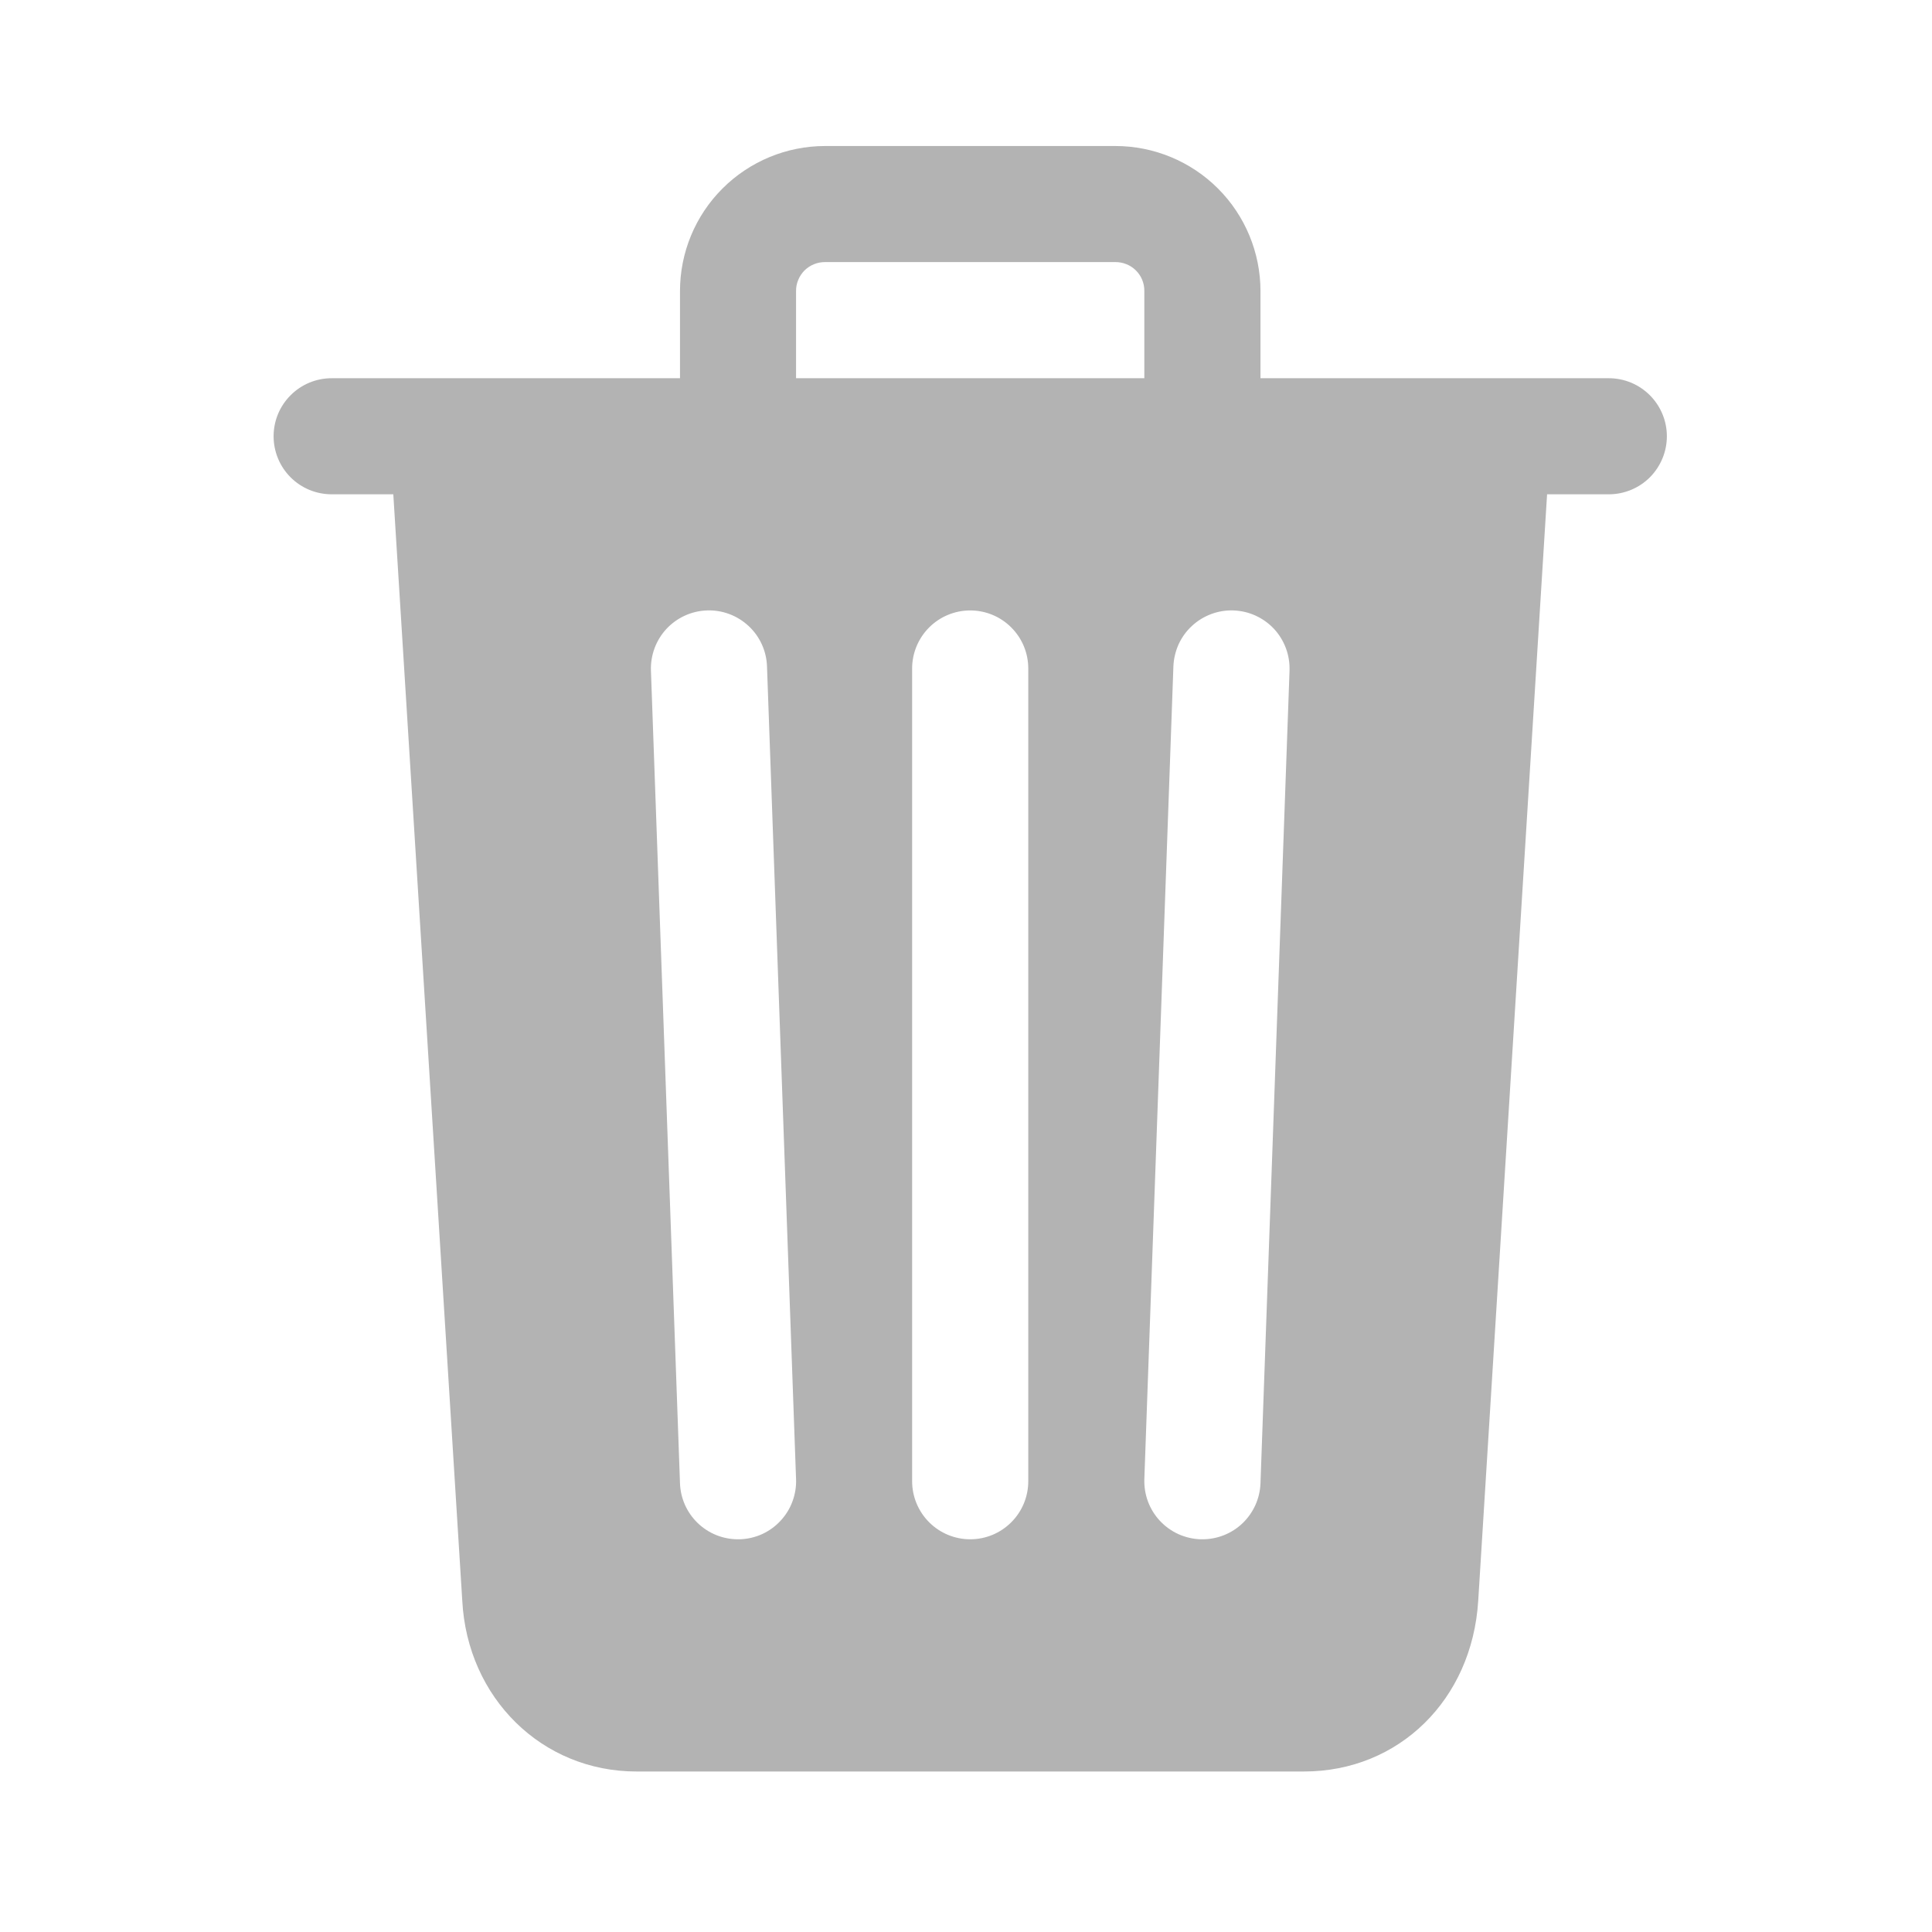 <svg width="26" height="26" viewBox="0 0 26 26" fill="none" xmlns="http://www.w3.org/2000/svg">
<path opacity="0.3" d="M21.651 5.09H16.963V3.918C16.963 3.4 16.757 2.903 16.391 2.537C16.025 2.171 15.528 1.965 15.01 1.965H11.104C10.586 1.965 10.089 2.171 9.723 2.537C9.356 2.903 9.151 3.4 9.151 3.918V5.09H4.463C4.256 5.09 4.057 5.172 3.911 5.319C3.764 5.465 3.682 5.664 3.682 5.871C3.682 6.078 3.764 6.277 3.911 6.424C4.057 6.57 4.256 6.652 4.463 6.652H5.293L6.221 21.541C6.29 22.852 7.295 23.84 8.565 23.84H17.549C18.825 23.84 19.81 22.874 19.893 21.545L20.82 6.652H21.651C21.858 6.652 22.056 6.57 22.203 6.424C22.349 6.277 22.432 6.078 22.432 5.871C22.432 5.664 22.349 5.465 22.203 5.319C22.056 5.172 21.858 5.09 21.651 5.09ZM9.96 20.715H9.932C9.729 20.715 9.535 20.637 9.389 20.496C9.243 20.355 9.158 20.164 9.151 19.961L8.76 9.024C8.753 8.817 8.828 8.615 8.969 8.463C9.11 8.312 9.306 8.222 9.513 8.215C9.721 8.207 9.922 8.283 10.074 8.424C10.226 8.565 10.315 8.761 10.322 8.968L10.713 19.906C10.717 20.008 10.7 20.111 10.664 20.207C10.629 20.303 10.574 20.391 10.504 20.466C10.434 20.542 10.35 20.602 10.257 20.645C10.163 20.688 10.062 20.711 9.96 20.715ZM13.838 19.934C13.838 20.141 13.756 20.34 13.609 20.486C13.463 20.633 13.264 20.715 13.057 20.715C12.85 20.715 12.651 20.633 12.504 20.486C12.358 20.34 12.275 20.141 12.275 19.934V8.996C12.275 8.789 12.358 8.59 12.504 8.444C12.651 8.297 12.85 8.215 13.057 8.215C13.264 8.215 13.463 8.297 13.609 8.444C13.756 8.59 13.838 8.789 13.838 8.996V19.934ZM15.4 5.09H10.713V3.918C10.712 3.867 10.722 3.815 10.742 3.768C10.761 3.72 10.79 3.677 10.826 3.64C10.863 3.604 10.906 3.575 10.954 3.556C11.001 3.536 11.052 3.527 11.104 3.527H15.01C15.061 3.527 15.112 3.536 15.16 3.556C15.208 3.575 15.251 3.604 15.287 3.64C15.324 3.677 15.353 3.72 15.372 3.768C15.391 3.815 15.401 3.867 15.4 3.918V5.09ZM16.963 19.961C16.956 20.164 16.87 20.355 16.725 20.496C16.579 20.637 16.384 20.715 16.182 20.715H16.153C16.051 20.711 15.95 20.687 15.857 20.645C15.763 20.602 15.679 20.541 15.609 20.466C15.539 20.391 15.485 20.303 15.449 20.207C15.413 20.111 15.397 20.008 15.4 19.906L15.791 8.968C15.795 8.866 15.819 8.765 15.861 8.671C15.904 8.578 15.964 8.494 16.04 8.424C16.115 8.354 16.203 8.3 16.299 8.264C16.395 8.228 16.498 8.211 16.6 8.215C16.703 8.219 16.804 8.242 16.897 8.285C16.991 8.328 17.075 8.388 17.145 8.463C17.215 8.538 17.269 8.627 17.305 8.723C17.341 8.819 17.357 8.921 17.354 9.024L16.963 19.961Z" fill="black"/>
</svg>
